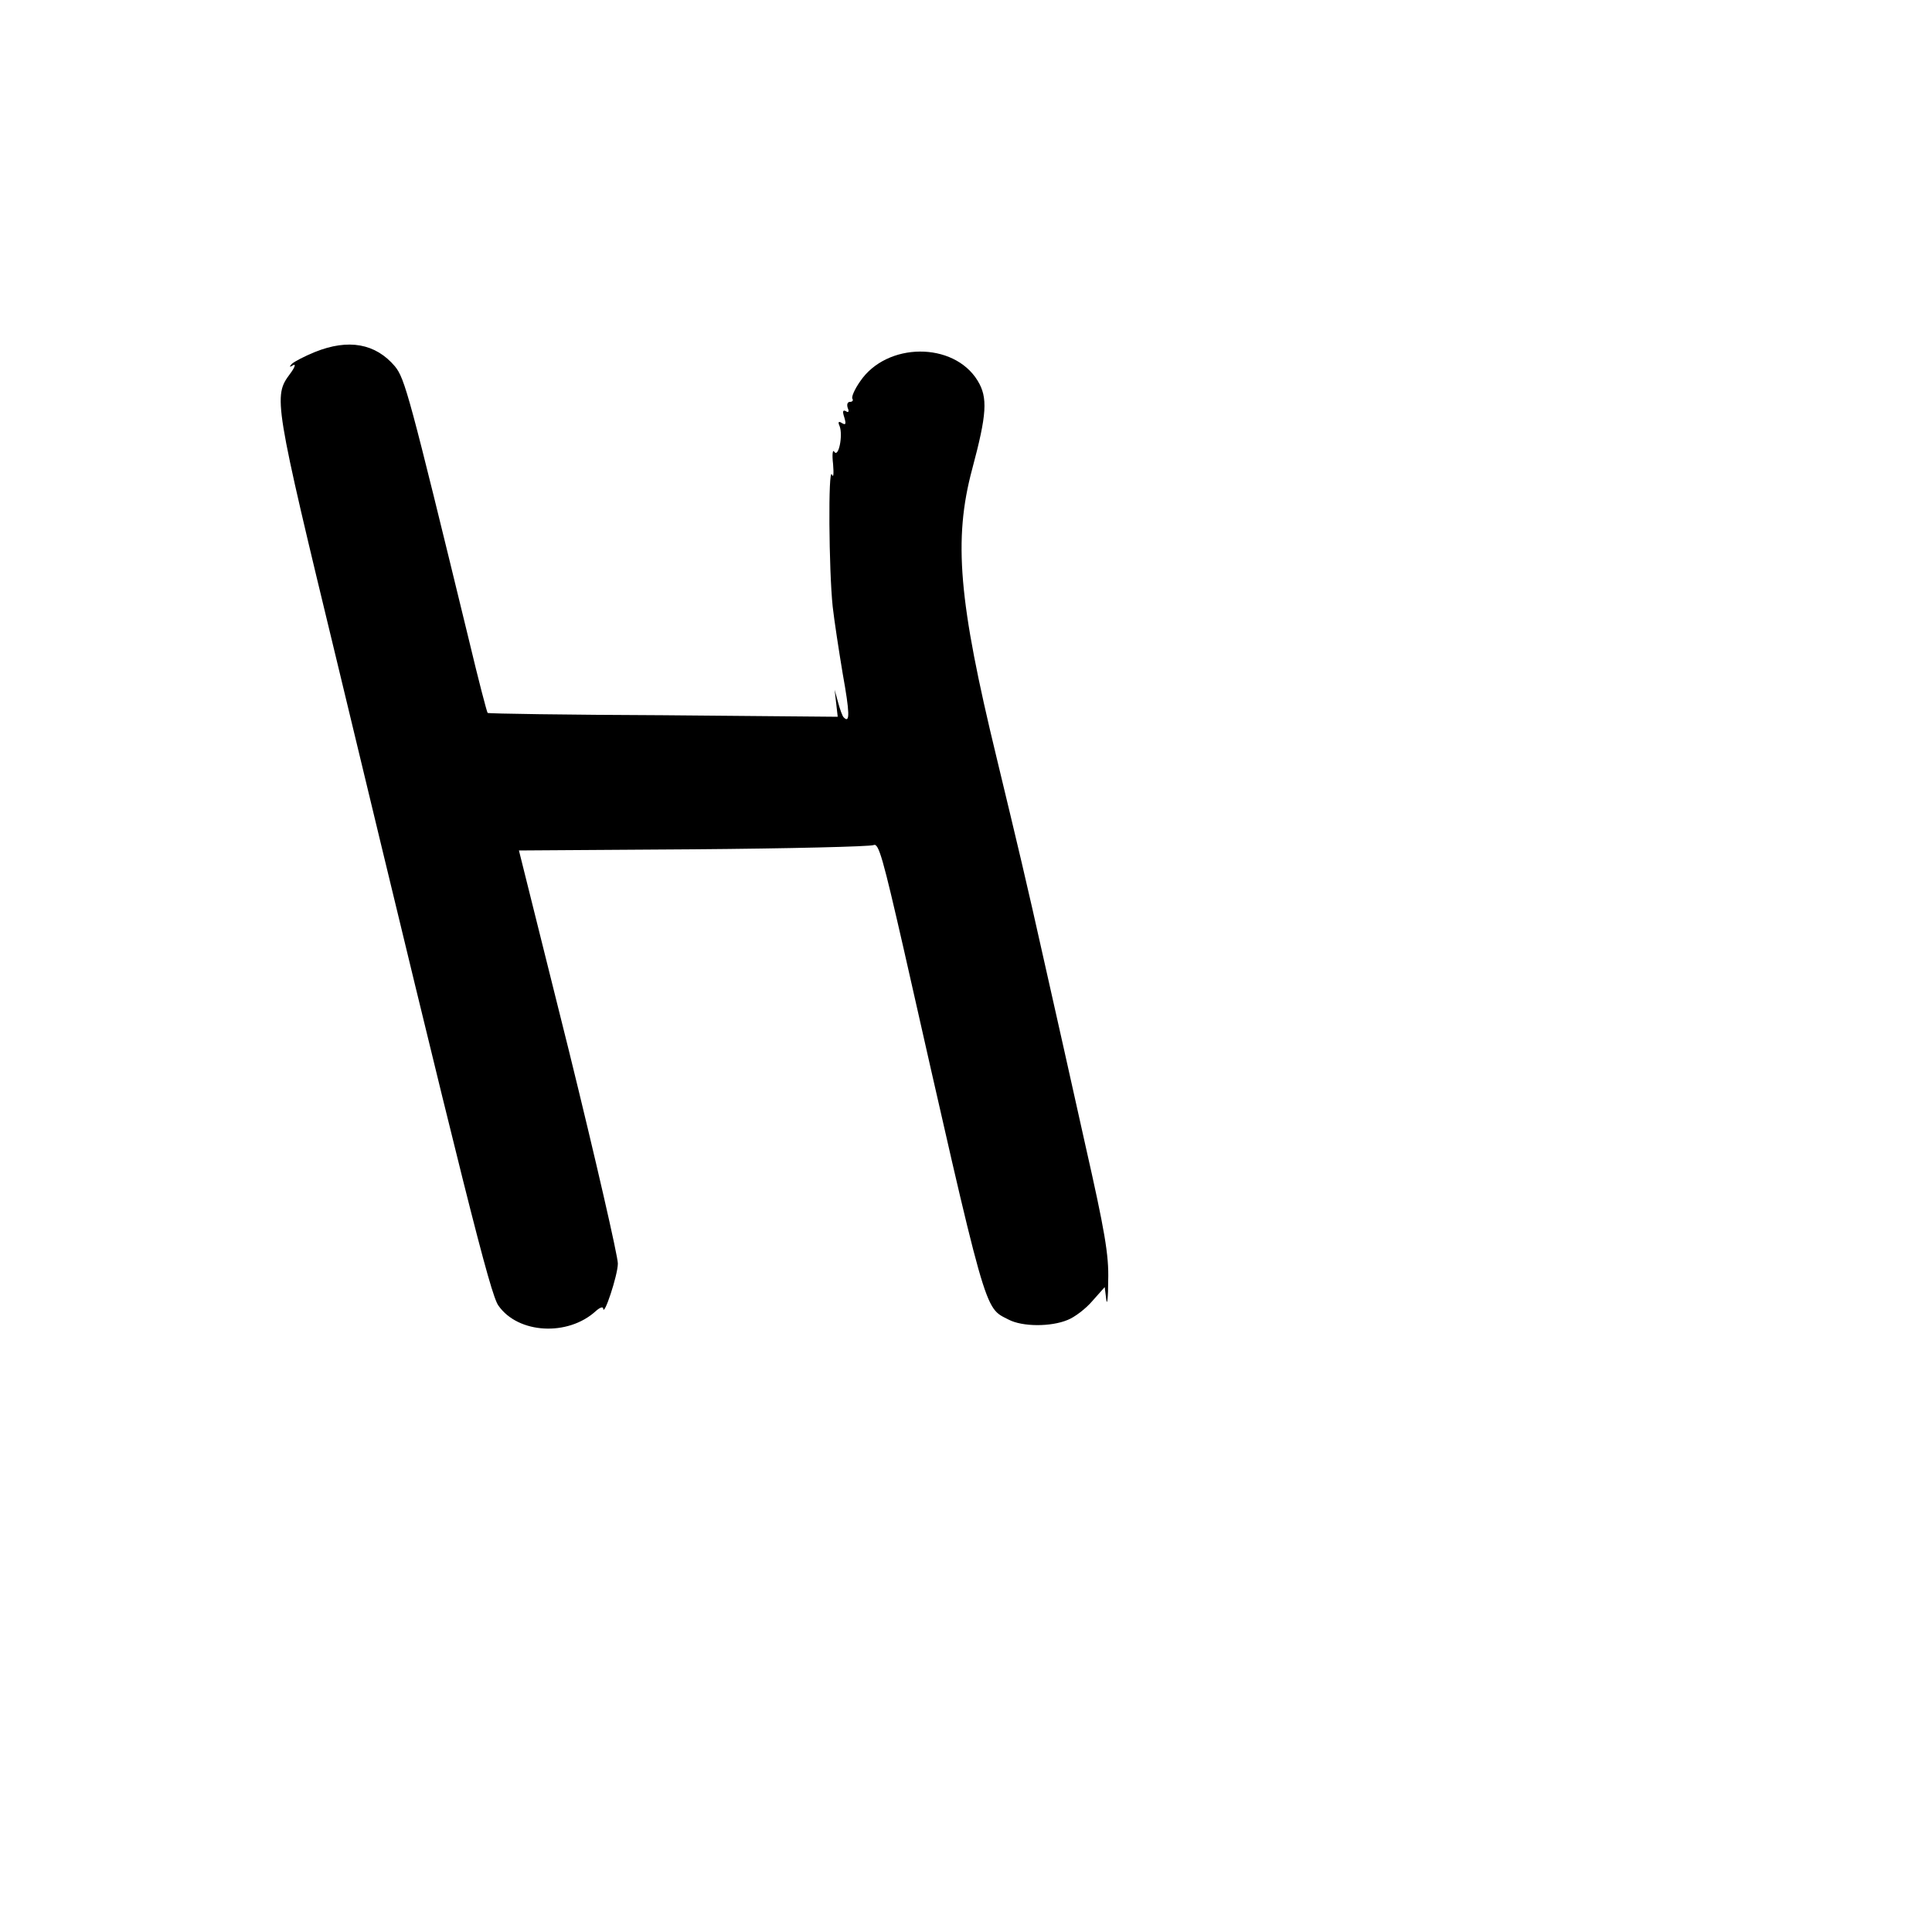<?xml version="1.0" standalone="no"?>
<!DOCTYPE svg PUBLIC "-//W3C//DTD SVG 20010904//EN"
 "http://www.w3.org/TR/2001/REC-SVG-20010904/DTD/svg10.dtd">
<svg version="1.0" xmlns="http://www.w3.org/2000/svg"
 width="500pt" height="500pt" viewBox="0 0 500 500"
 preserveAspectRatio="xMidYMid meet">
<g transform="translate(0,500) scale(0.1,-0.1)"
fill="#000000" stroke="none">
<path d="M815 4089 c-27 -11 -54 -25 -60 -31 -7 -8 -6 -9 4 -3 7 4 4 -6 -8
-22 -44 -59 -43 -67 123 -753 328 -1363 395 -1631 416 -1659 51 -73 180 -80
252 -14 10 9 18 12 19 7 1 -25 38 86 38 116 0 19 -57 268 -127 552 l-129 517
451 3 c248 2 458 7 467 11 13 6 24 -34 78 -270 217 -959 207 -925 271 -958 36
-19 110 -19 153 -1 18 7 47 29 64 49 l32 36 4 -32 c2 -18 5 4 5 49 2 66 -9
129 -59 350 -33 148 -80 359 -105 469 -50 224 -68 298 -125 535 -98 404 -112
563 -63 746 38 142 41 185 14 229 -62 101 -235 100 -304 -2 -14 -20 -23 -40
-20 -45 3 -4 0 -8 -6 -8 -7 0 -9 -7 -6 -16 4 -9 2 -13 -5 -8 -8 4 -9 -1 -4
-16 5 -17 4 -21 -6 -15 -9 6 -11 3 -6 -8 9 -24 -3 -83 -14 -66 -4 7 -6 -7 -3
-32 2 -25 1 -37 -3 -27 -10 21 -8 -248 2 -342 4 -36 16 -114 26 -174 18 -100
19 -129 3 -113 -4 3 -10 21 -15 39 l-9 33 4 -35 4 -35 -452 4 c-248 1 -452 4
-454 6 -2 2 -24 86 -48 187 -155 637 -166 678 -192 710 -50 59 -120 72 -207
37z"/>
</g>
</svg>
